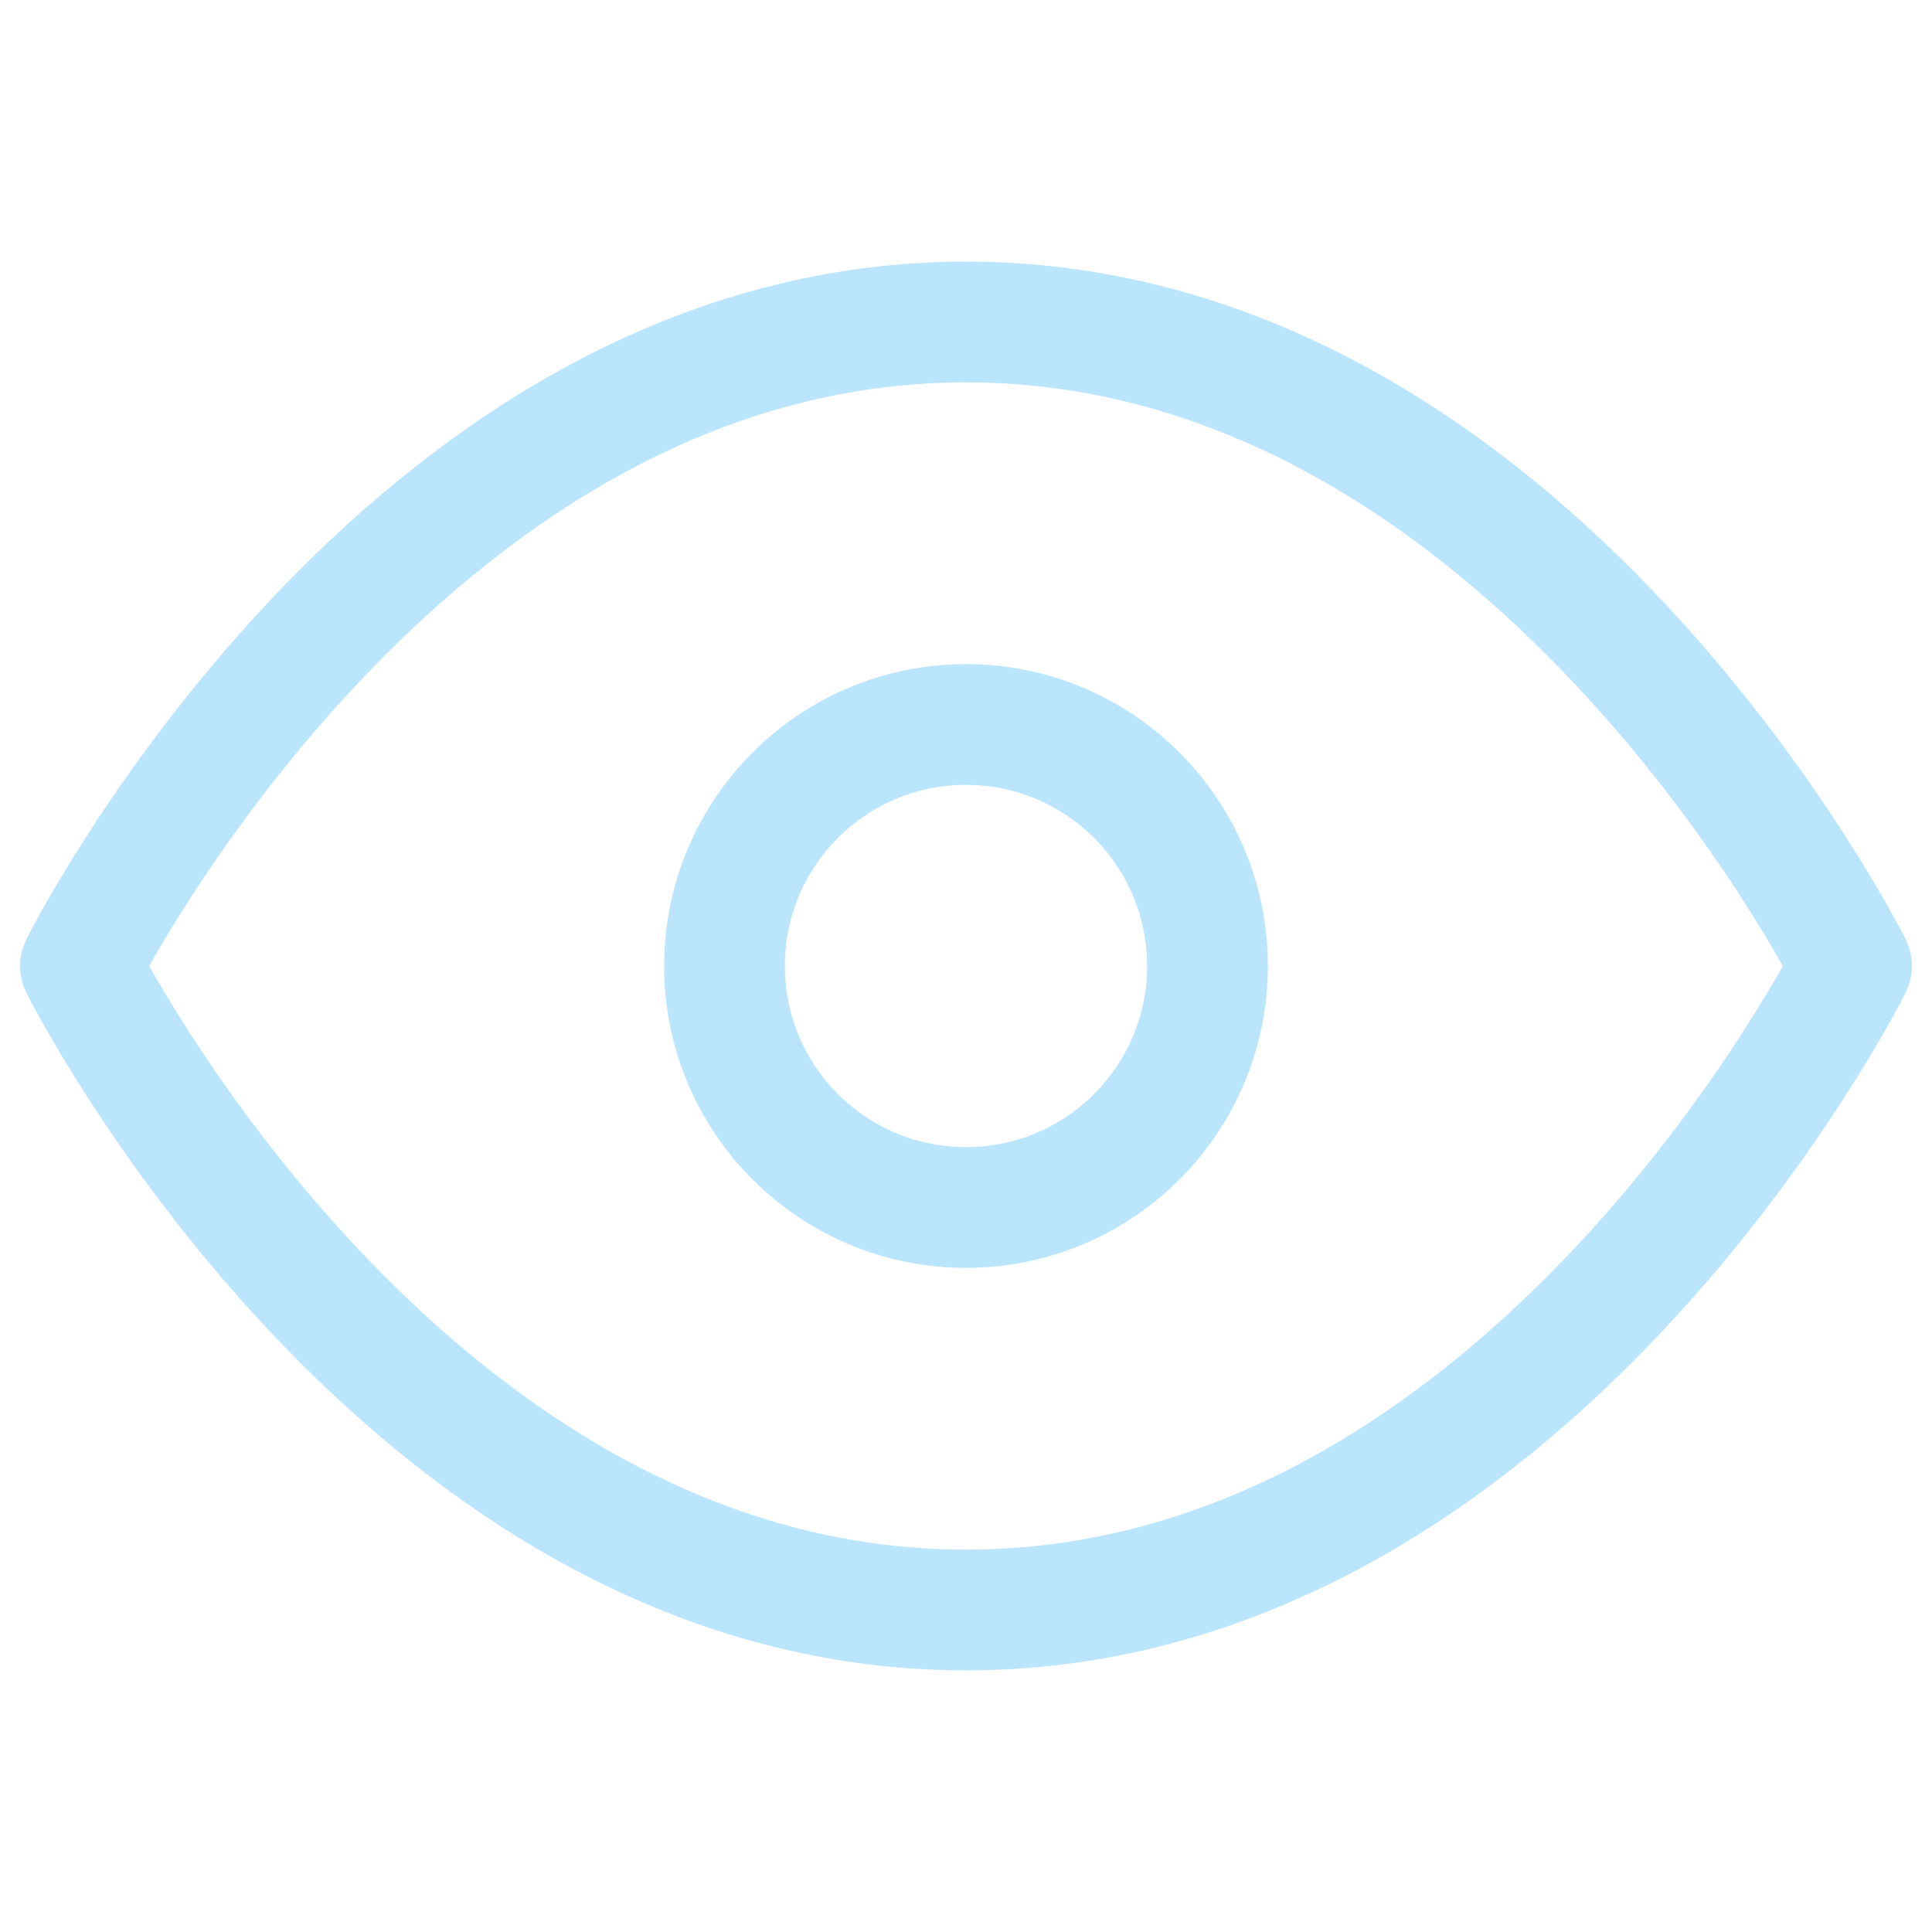 <svg xmlns="http://www.w3.org/2000/svg" width="100" height="100" viewBox="0 0 24 24" fill="none" stroke="#bae5fd" stroke-width="1.5" stroke-linecap="round" stroke-linejoin="round" class="feather feather-eye"><path d="M1 12s4-8 11-8 11 8 11 8-4 8-11 8-11-8-11-8z"></path><circle cx="12" cy="12" r="3"></circle></svg>